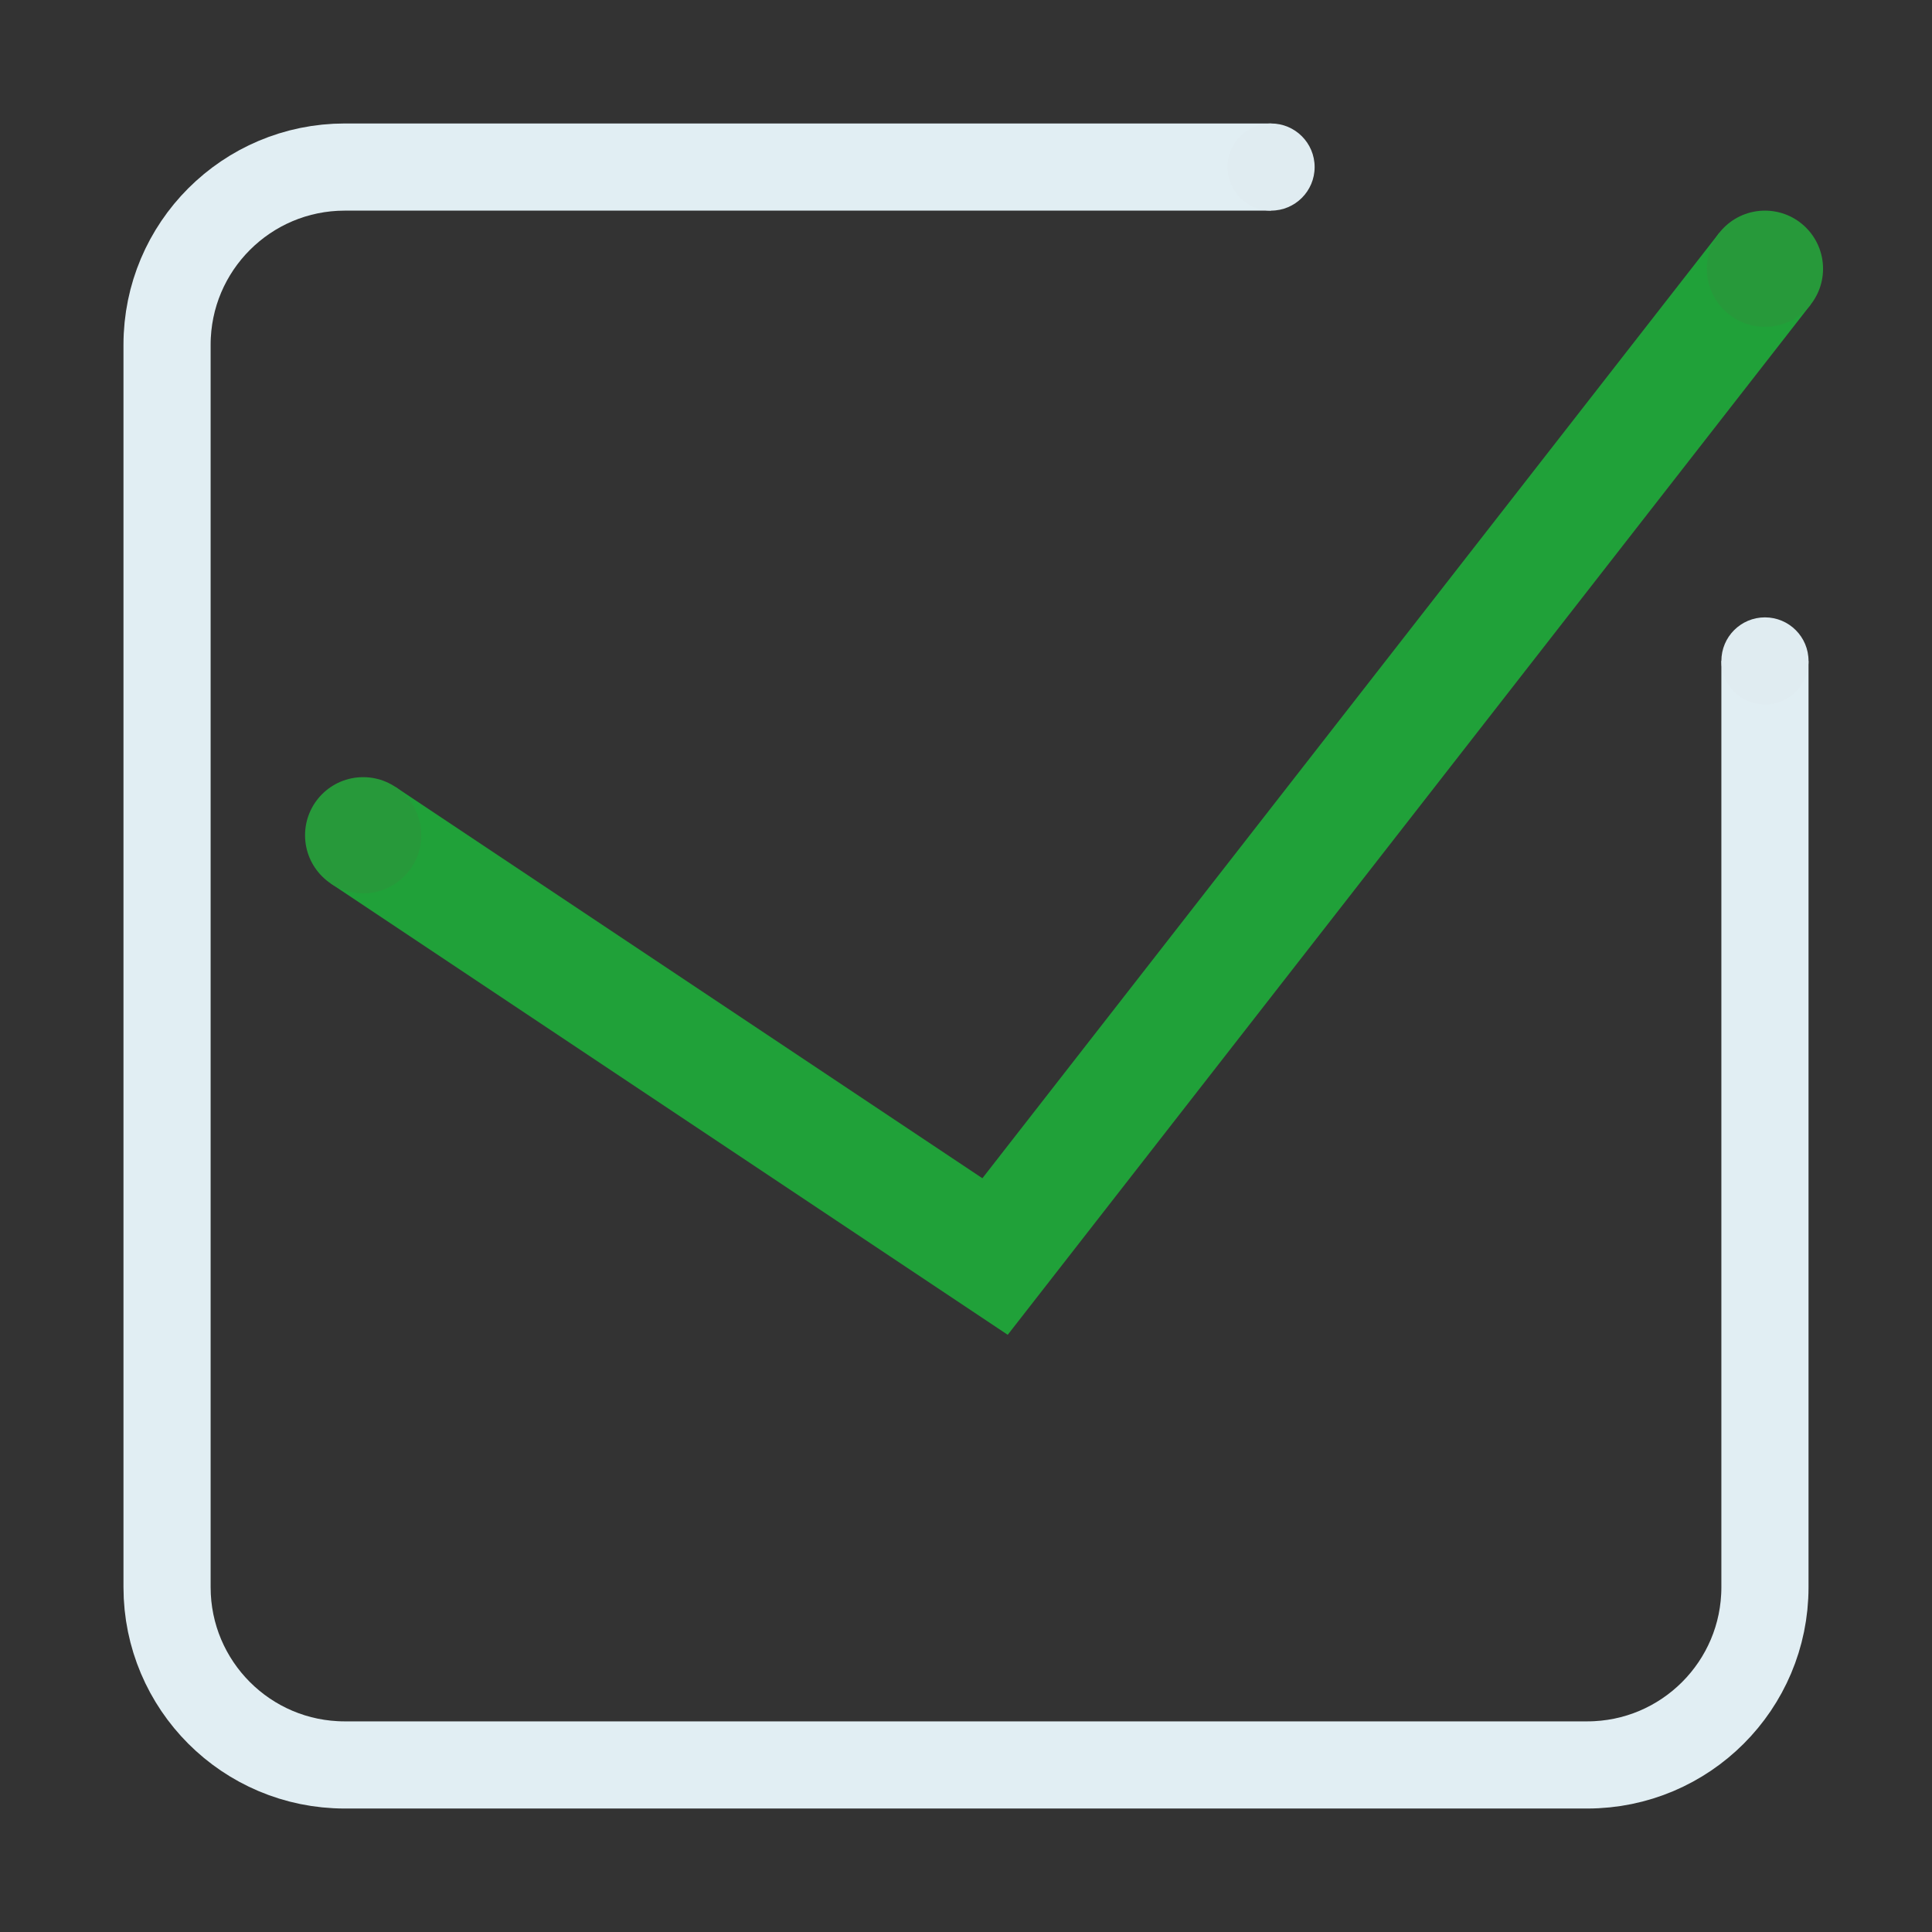 <?xml version="1.0" encoding="UTF-8"?>
<svg id="CheckBox" xmlns="http://www.w3.org/2000/svg" viewBox="0 0 266 266">
  <rect x="0" y="0" width="266" height="266" fill="#333333" stroke="none"/>
  <defs>
    <style>
      .cls-1 {
        fill: #27993a;
      }

      .cls-2 {
        stroke: #20a139;
        stroke-width: 16px;
      }

      .cls-2, .cls-3 {
        fill: none;
        stroke-miterlimit: 10;
      }

      .cls-3 {
        stroke: #e1eef3;
        stroke-width: 12px;
      }

      .cls-4 {
        fill: #e0ecf1;
      }
    </style>
  </defs>
  <path class="cls-3" d="M243,91v127.53c0,13.52-10.96,24.47-24.47,24.47H47.47c-13.52,0-24.47-10.96-24.47-24.47V47.47c0-13.52,10.96-24.47,24.47-24.47h127.53"/>
  <circle class="cls-4" cx="243" cy="91" r="6"/>
  <circle class="cls-4" cx="175" cy="23" r="6"/>
  <polyline class="cls-2" points="243 37 137 173 50 115"/>
  <circle class="cls-1" cx="50" cy="115" r="8"/>
  <circle class="cls-1" cx="243" cy="37" r="8"/>
</svg>